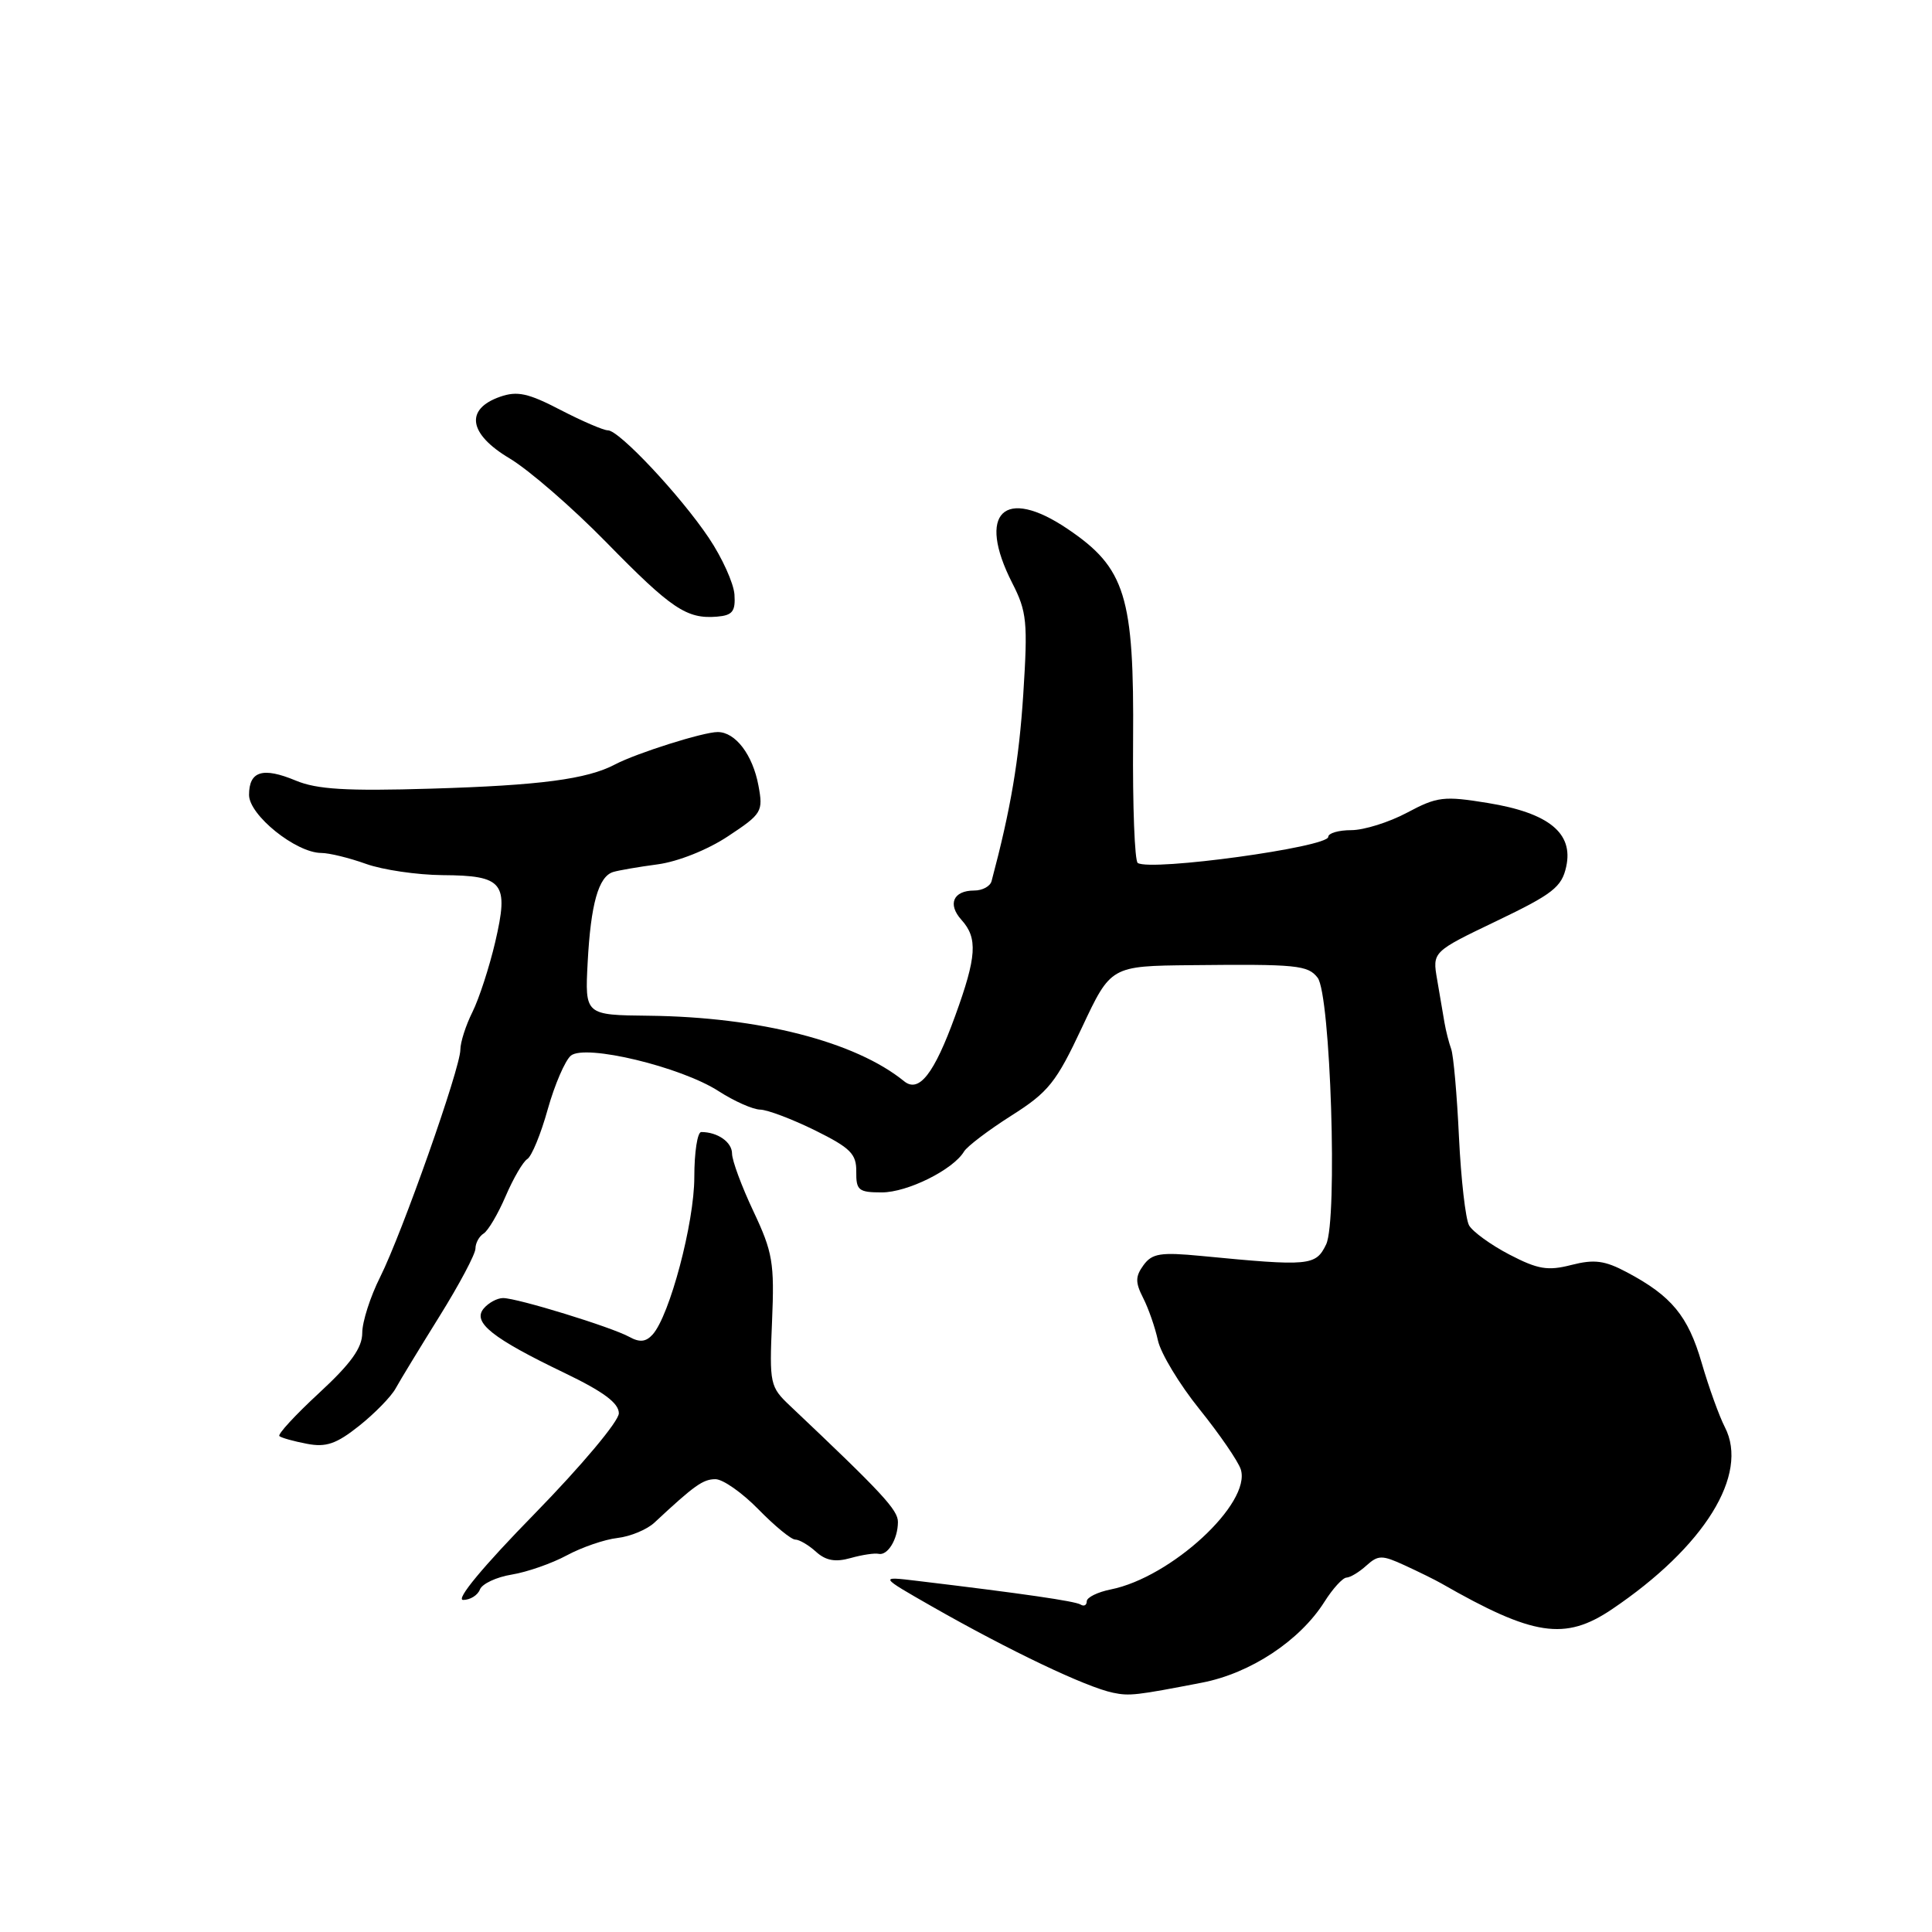 <?xml version="1.0" encoding="UTF-8" standalone="no"?>
<!DOCTYPE svg PUBLIC "-//W3C//DTD SVG 1.1//EN" "http://www.w3.org/Graphics/SVG/1.1/DTD/svg11.dtd" >
<svg xmlns="http://www.w3.org/2000/svg" xmlns:xlink="http://www.w3.org/1999/xlink" version="1.1" viewBox="0 0 256 256">
 <g >
 <path fill="currentColor"
d=" M 159.27 222.96 C 165.70 221.72 172.24 217.40 175.50 212.24 C 176.60 210.50 177.91 209.06 178.42 209.04 C 178.93 209.02 180.12 208.30 181.06 207.44 C 182.62 206.04 183.12 206.03 186.14 207.42 C 187.99 208.27 190.18 209.35 191.00 209.82 C 203.18 216.80 207.36 217.43 213.57 213.25 C 225.84 204.98 231.80 195.38 228.55 189.10 C 227.81 187.66 226.42 183.82 225.48 180.58 C 223.67 174.36 221.49 171.72 215.57 168.58 C 212.64 167.02 211.25 166.84 208.23 167.61 C 205.09 168.42 203.78 168.20 200.01 166.24 C 197.55 164.96 195.14 163.21 194.66 162.37 C 194.19 161.52 193.59 156.25 193.32 150.66 C 193.06 145.07 192.59 139.82 192.29 139.00 C 191.99 138.18 191.59 136.60 191.40 135.50 C 191.21 134.40 190.77 131.84 190.43 129.81 C 189.79 126.12 189.79 126.12 198.32 122.03 C 205.75 118.47 206.94 117.54 207.53 114.84 C 208.51 110.39 205.23 107.72 197.15 106.40 C 191.32 105.45 190.44 105.55 186.45 107.68 C 184.05 108.96 180.72 110.00 179.05 110.00 C 177.37 110.00 176.00 110.40 176.00 110.89 C 176.00 112.25 152.56 115.47 150.76 114.35 C 150.35 114.10 150.07 106.80 150.14 98.14 C 150.29 78.99 149.13 75.26 141.47 70.09 C 133.04 64.39 129.39 67.96 134.13 77.26 C 136.07 81.05 136.20 82.42 135.59 91.97 C 135.02 100.75 133.94 107.16 131.39 116.75 C 131.21 117.44 130.18 118.00 129.09 118.00 C 126.31 118.00 125.52 119.81 127.40 121.89 C 129.58 124.30 129.42 126.76 126.57 134.60 C 123.78 142.29 121.77 144.87 119.80 143.27 C 113.35 138.02 100.63 134.76 86.00 134.59 C 77.50 134.50 77.50 134.50 77.87 127.50 C 78.28 119.80 79.30 116.16 81.23 115.55 C 81.93 115.33 84.59 114.87 87.15 114.53 C 89.83 114.17 93.78 112.60 96.48 110.80 C 100.96 107.84 101.14 107.54 100.50 104.10 C 99.74 100.01 97.45 97.00 95.10 97.00 C 93.21 96.99 84.36 99.79 81.50 101.29 C 77.79 103.25 71.56 104.07 57.13 104.50 C 45.89 104.84 41.99 104.60 39.19 103.43 C 34.82 101.61 33.00 102.17 33.00 105.33 C 33.00 108.01 39.20 112.99 42.55 113.02 C 43.62 113.02 46.30 113.68 48.50 114.47 C 50.70 115.26 55.26 115.93 58.63 115.96 C 66.72 116.01 67.45 116.95 65.62 124.82 C 64.84 128.15 63.48 132.33 62.60 134.10 C 61.72 135.86 61.00 138.11 61.00 139.09 C 61.00 141.54 53.27 163.43 50.37 169.22 C 49.07 171.81 48.00 175.14 48.00 176.61 C 48.00 178.60 46.50 180.68 42.27 184.59 C 39.12 187.50 36.76 190.06 37.02 190.29 C 37.28 190.52 38.92 190.98 40.67 191.31 C 43.21 191.80 44.57 191.33 47.59 188.93 C 49.65 187.29 51.83 185.06 52.42 183.98 C 53.01 182.90 55.64 178.59 58.25 174.39 C 60.86 170.20 63.00 166.17 63.00 165.44 C 63.00 164.71 63.49 163.82 64.08 163.45 C 64.68 163.08 65.99 160.85 67.00 158.50 C 68.01 156.15 69.30 153.93 69.87 153.58 C 70.45 153.22 71.67 150.26 72.58 146.98 C 73.50 143.71 74.88 140.52 75.64 139.88 C 77.54 138.31 90.24 141.36 95.23 144.59 C 97.28 145.91 99.75 147.01 100.73 147.03 C 101.70 147.05 104.97 148.29 108.00 149.78 C 112.70 152.11 113.49 152.90 113.46 155.25 C 113.43 157.72 113.77 158.00 116.84 158.00 C 120.25 158.00 126.30 154.99 127.74 152.58 C 128.16 151.89 130.98 149.75 134.02 147.82 C 138.93 144.71 139.95 143.43 143.36 136.16 C 147.19 128.00 147.19 128.00 157.85 127.89 C 171.85 127.74 173.30 127.89 174.59 129.55 C 176.31 131.76 177.26 161.68 175.72 164.89 C 174.34 167.74 173.55 167.81 159.18 166.42 C 153.78 165.90 152.66 166.08 151.52 167.64 C 150.43 169.14 150.42 169.92 151.47 171.98 C 152.18 173.37 153.06 175.90 153.43 177.61 C 153.80 179.32 156.28 183.43 158.94 186.73 C 161.60 190.04 164.06 193.62 164.41 194.70 C 165.83 199.18 155.19 209.01 147.18 210.61 C 145.43 210.96 144.00 211.67 144.00 212.18 C 144.00 212.70 143.63 212.89 143.18 212.61 C 142.45 212.16 135.59 211.16 121.50 209.47 C 116.50 208.87 116.50 208.87 123.50 212.87 C 133.76 218.72 143.93 223.57 147.50 224.30 C 149.66 224.75 150.54 224.65 159.27 222.96 Z  M 63.59 210.62 C 63.88 209.86 65.78 208.97 67.81 208.64 C 69.84 208.31 73.13 207.16 75.11 206.09 C 77.10 205.02 80.12 203.98 81.82 203.79 C 83.53 203.59 85.72 202.68 86.71 201.76 C 92.02 196.81 93.15 196.00 94.80 196.00 C 95.79 196.00 98.35 197.80 100.50 200.00 C 102.65 202.20 104.84 204.00 105.37 204.00 C 105.91 204.00 107.15 204.73 108.13 205.62 C 109.42 206.79 110.69 207.02 112.71 206.45 C 114.24 206.02 115.91 205.77 116.41 205.89 C 117.61 206.17 118.97 203.96 118.98 201.68 C 119.00 200.09 116.91 197.84 104.71 186.30 C 102.02 183.76 101.94 183.40 102.30 175.09 C 102.63 167.32 102.39 165.93 99.83 160.50 C 98.27 157.20 97.00 153.76 97.00 152.86 C 97.00 151.34 95.09 150.00 92.92 150.00 C 92.41 150.00 92.00 152.69 92.00 155.98 C 92.00 162.03 88.73 174.35 86.47 176.84 C 85.58 177.82 84.75 177.90 83.38 177.14 C 80.99 175.83 68.54 172.00 66.66 172.00 C 65.88 172.00 64.72 172.63 64.08 173.40 C 62.58 175.22 65.22 177.32 74.84 181.94 C 79.97 184.41 82.00 185.92 82.00 187.27 C 82.00 188.32 77.06 194.21 70.84 200.58 C 63.99 207.58 60.33 212.00 61.37 212.00 C 62.30 212.00 63.30 211.38 63.59 210.62 Z  M 97.32 78.77 C 97.21 77.28 95.69 73.90 93.92 71.27 C 90.15 65.65 82.02 56.99 80.54 57.02 C 79.97 57.02 77.15 55.81 74.27 54.32 C 69.99 52.09 68.54 51.78 66.27 52.57 C 61.58 54.21 62.08 57.50 67.51 60.73 C 70.07 62.26 75.84 67.26 80.33 71.85 C 88.98 80.69 90.99 82.04 95.00 81.71 C 97.06 81.54 97.47 81.02 97.32 78.77 Z "/>
</g>
</svg>